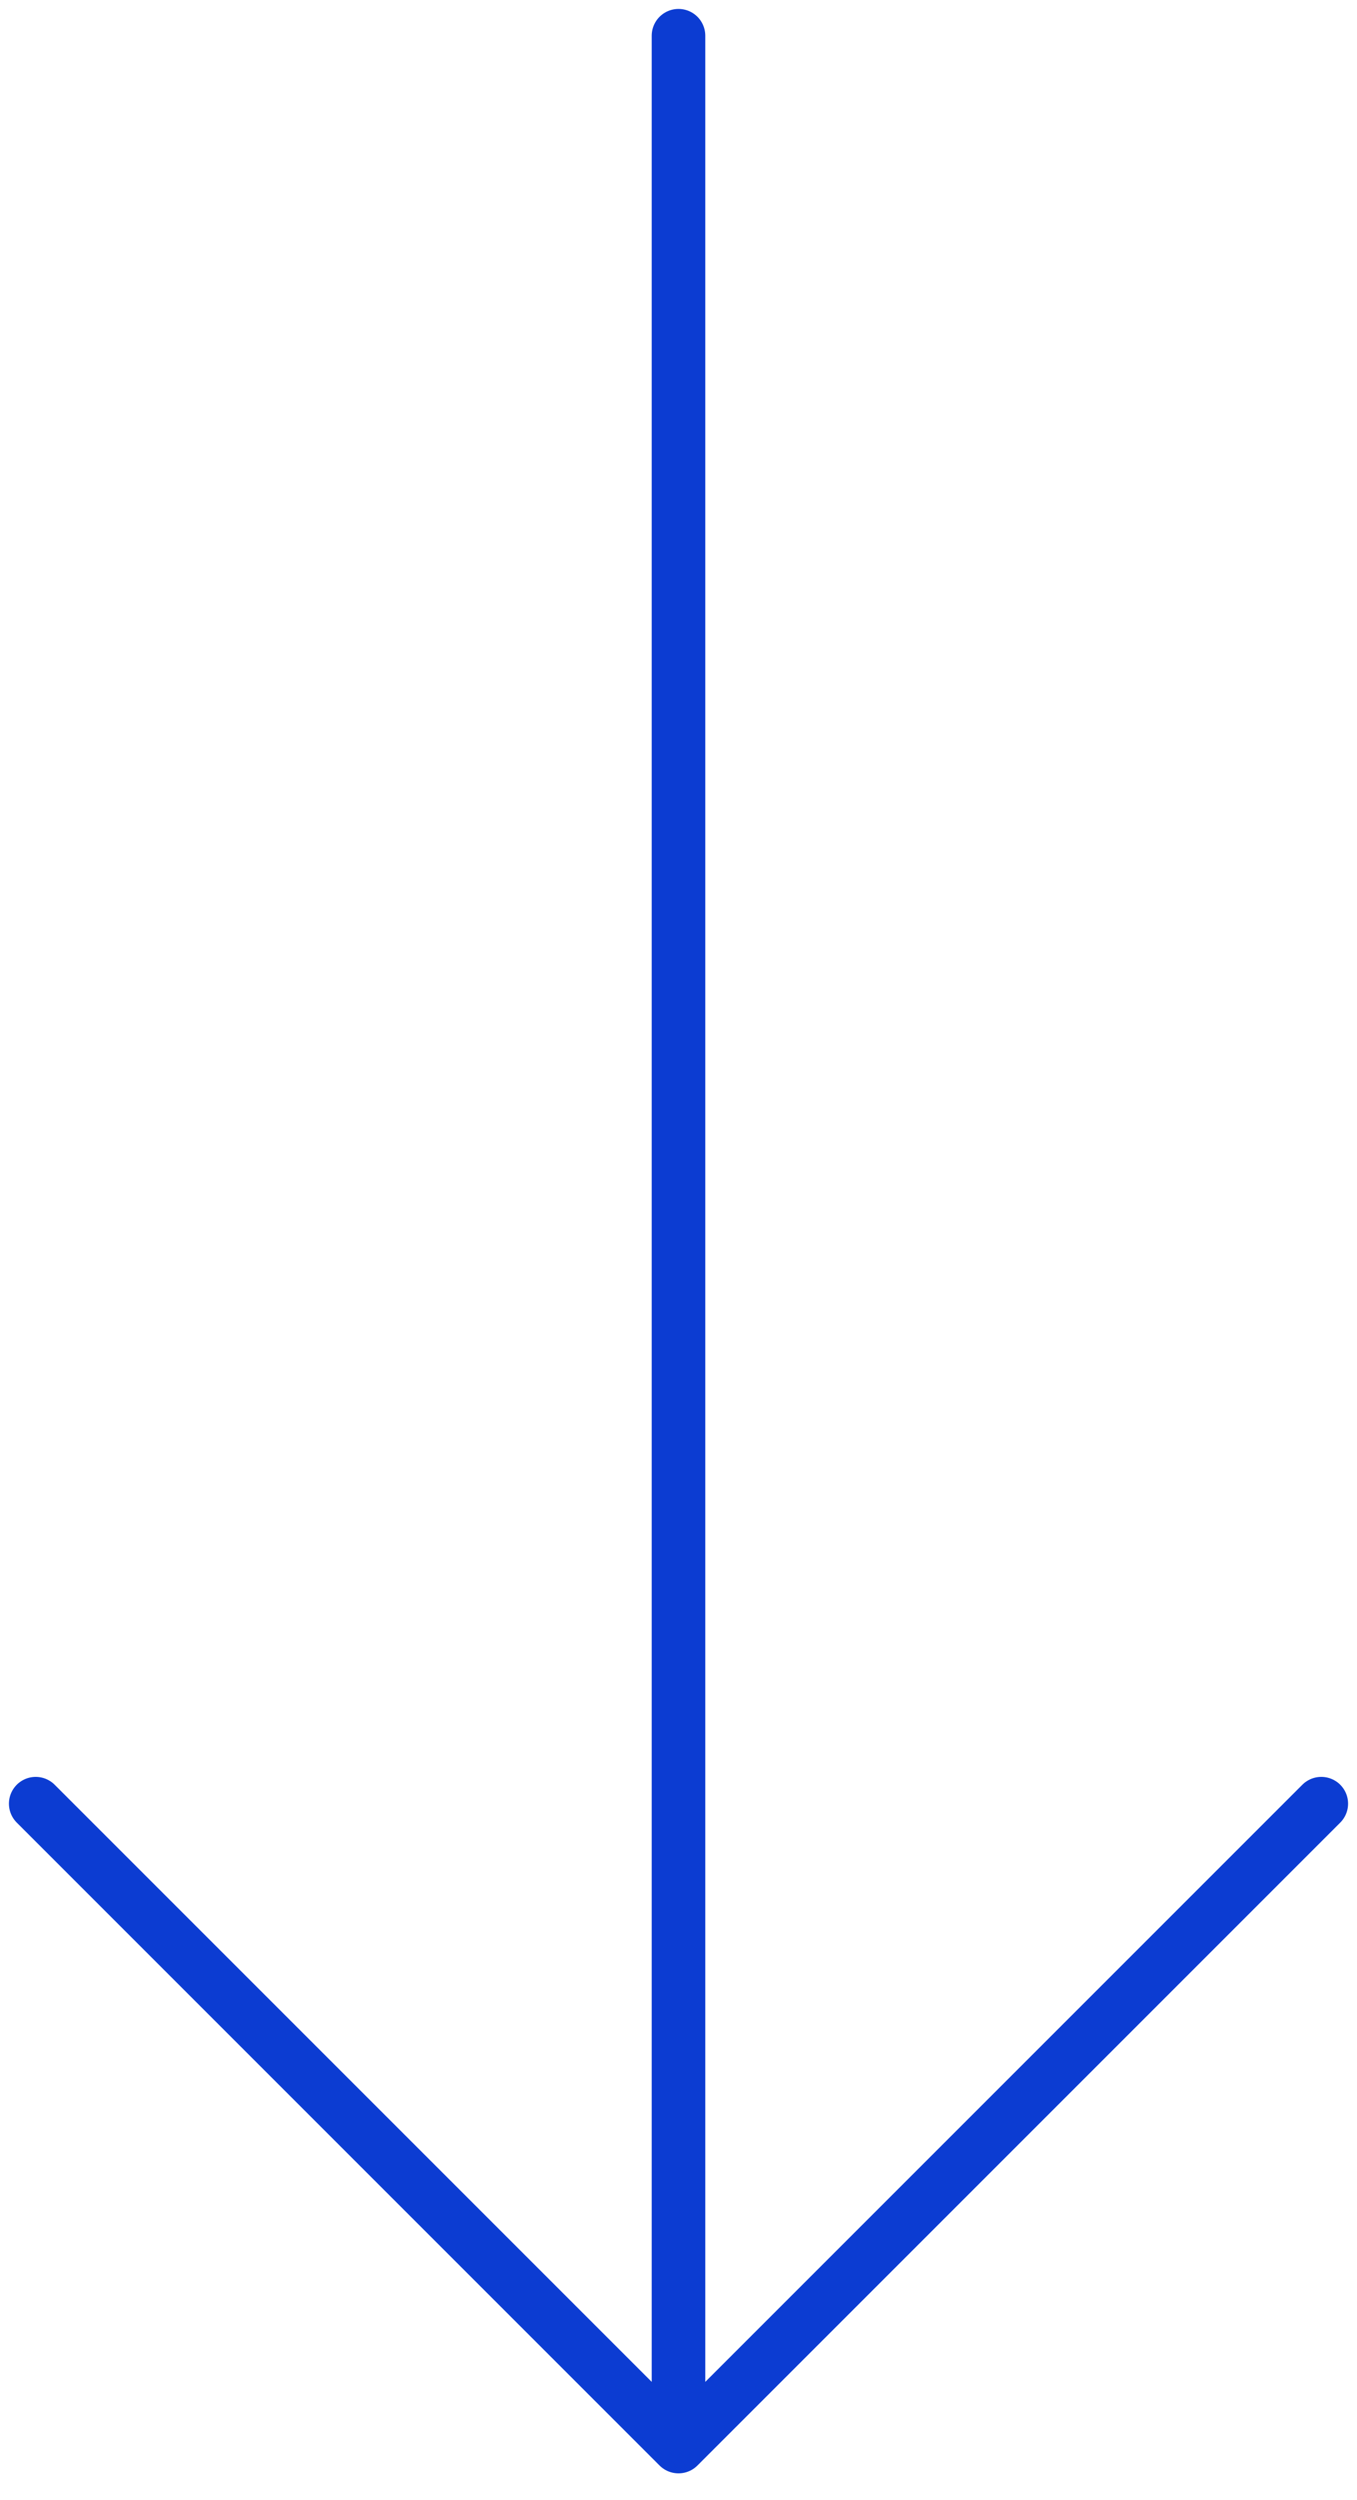 <svg width="38" height="70" viewBox="0 0 38 70" fill="none" xmlns="http://www.w3.org/2000/svg">
<path d="M19 1V68.5M19 68.5L1 50.5M19 68.5L37 50.5" stroke="#0C3CD2" stroke-width="1.5" stroke-linecap="round" stroke-linejoin="round"/>
</svg>
